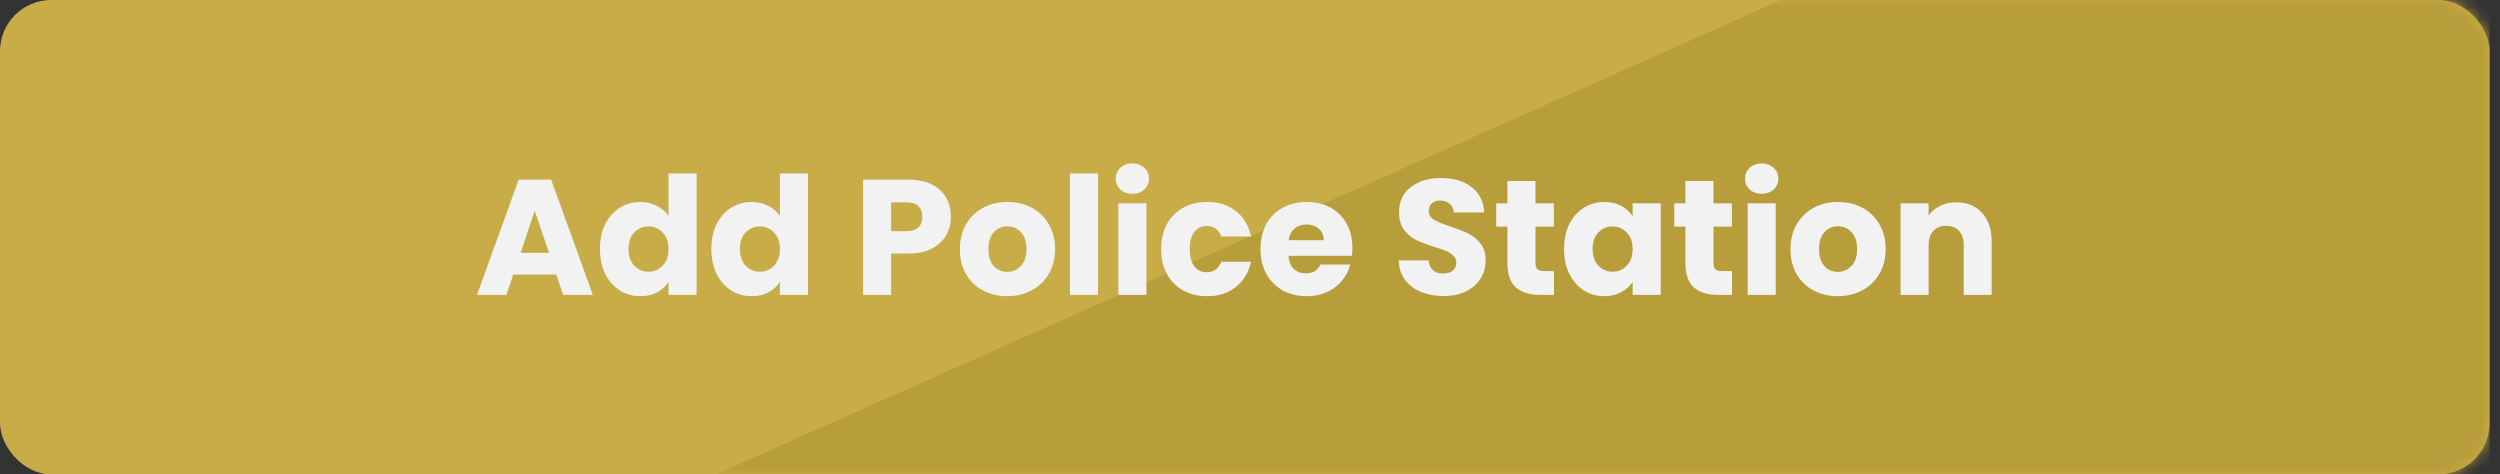 <svg width="195" height="37" viewBox="0 0 195 37" fill="none" xmlns="http://www.w3.org/2000/svg">
<rect x="0" y="0" width="195" height="37" fill="#333333" stroke="none"/>
<rect width="194.191" height="37" rx="4" fill="#C8AC48"/>
<mask id="mask0" mask-type="alpha" maskUnits="userSpaceOnUse" x="0" y="0" width="195" height="37">
<rect width="194.191" height="37" rx="4" fill="#A68C2F"/>
</mask>
<g mask="url(#mask0)">
<path d="M138.924 0L55.839 37H194.191V0H138.924Z" fill="#B89D3B"/>
</g>
<path d="M43.387 21.413H40.034L39.496 23H37.205L40.456 14.014H42.99L46.242 23H43.925L43.387 21.413ZM42.824 19.723L41.71 16.434L40.61 19.723H42.824ZM46.796 19.416C46.796 18.682 46.932 18.038 47.206 17.483C47.487 16.928 47.867 16.502 48.345 16.203C48.823 15.905 49.356 15.755 49.945 15.755C50.414 15.755 50.841 15.853 51.225 16.05C51.617 16.246 51.924 16.51 52.146 16.843V13.528H54.335V23H52.146V21.976C51.941 22.317 51.647 22.59 51.263 22.795C50.888 23 50.448 23.102 49.945 23.102C49.356 23.102 48.823 22.953 48.345 22.654C47.867 22.347 47.487 21.916 47.206 21.362C46.932 20.798 46.796 20.15 46.796 19.416ZM52.146 19.429C52.146 18.883 51.993 18.452 51.685 18.136C51.387 17.82 51.02 17.662 50.585 17.662C50.15 17.662 49.778 17.82 49.471 18.136C49.172 18.443 49.023 18.87 49.023 19.416C49.023 19.962 49.172 20.397 49.471 20.722C49.778 21.037 50.15 21.195 50.585 21.195C51.02 21.195 51.387 21.037 51.685 20.722C51.993 20.406 52.146 19.975 52.146 19.429ZM55.483 19.416C55.483 18.682 55.62 18.038 55.893 17.483C56.175 16.928 56.554 16.502 57.032 16.203C57.51 15.905 58.043 15.755 58.632 15.755C59.102 15.755 59.528 15.853 59.912 16.05C60.305 16.246 60.612 16.51 60.834 16.843V13.528H63.023V23H60.834V21.976C60.629 22.317 60.335 22.59 59.951 22.795C59.575 23 59.136 23.102 58.632 23.102C58.043 23.102 57.51 22.953 57.032 22.654C56.554 22.347 56.175 21.916 55.893 21.362C55.62 20.798 55.483 20.15 55.483 19.416ZM60.834 19.429C60.834 18.883 60.68 18.452 60.373 18.136C60.074 17.82 59.707 17.662 59.272 17.662C58.837 17.662 58.466 17.82 58.159 18.136C57.86 18.443 57.711 18.87 57.711 19.416C57.711 19.962 57.86 20.397 58.159 20.722C58.466 21.037 58.837 21.195 59.272 21.195C59.707 21.195 60.074 21.037 60.373 20.722C60.68 20.406 60.834 19.975 60.834 19.429ZM74.167 16.907C74.167 17.428 74.047 17.906 73.808 18.341C73.569 18.767 73.202 19.113 72.707 19.378C72.213 19.642 71.598 19.774 70.864 19.774H69.507V23H67.319V14.014H70.864C71.581 14.014 72.187 14.138 72.682 14.386C73.177 14.633 73.548 14.974 73.795 15.41C74.043 15.845 74.167 16.344 74.167 16.907ZM70.698 18.034C71.116 18.034 71.427 17.936 71.632 17.739C71.837 17.543 71.939 17.266 71.939 16.907C71.939 16.549 71.837 16.271 71.632 16.075C71.427 15.879 71.116 15.781 70.698 15.781H69.507V18.034H70.698ZM78.557 23.102C77.858 23.102 77.226 22.953 76.663 22.654C76.108 22.356 75.669 21.929 75.344 21.374C75.029 20.82 74.871 20.171 74.871 19.429C74.871 18.695 75.033 18.051 75.357 17.496C75.682 16.933 76.125 16.502 76.689 16.203C77.252 15.905 77.883 15.755 78.583 15.755C79.283 15.755 79.914 15.905 80.477 16.203C81.04 16.502 81.484 16.933 81.808 17.496C82.133 18.051 82.295 18.695 82.295 19.429C82.295 20.163 82.129 20.811 81.796 21.374C81.471 21.929 81.023 22.356 80.452 22.654C79.888 22.953 79.257 23.102 78.557 23.102ZM78.557 21.208C78.975 21.208 79.33 21.054 79.62 20.747C79.918 20.44 80.068 20 80.068 19.429C80.068 18.857 79.923 18.418 79.632 18.11C79.351 17.803 79.001 17.65 78.583 17.65C78.156 17.65 77.802 17.803 77.52 18.11C77.239 18.409 77.098 18.849 77.098 19.429C77.098 20 77.235 20.44 77.508 20.747C77.789 21.054 78.139 21.208 78.557 21.208ZM85.645 13.528V23H83.456V13.528H85.645ZM88.332 15.115C87.948 15.115 87.632 15.004 87.385 14.782C87.146 14.552 87.026 14.27 87.026 13.938C87.026 13.596 87.146 13.315 87.385 13.093C87.632 12.862 87.948 12.747 88.332 12.747C88.707 12.747 89.015 12.862 89.254 13.093C89.501 13.315 89.625 13.596 89.625 13.938C89.625 14.27 89.501 14.552 89.254 14.782C89.015 15.004 88.707 15.115 88.332 15.115ZM89.42 15.858V23H87.231V15.858H89.42ZM90.571 19.429C90.571 18.686 90.72 18.038 91.019 17.483C91.326 16.928 91.749 16.502 92.286 16.203C92.832 15.905 93.455 15.755 94.155 15.755C95.051 15.755 95.798 15.99 96.395 16.459C97.001 16.928 97.398 17.59 97.585 18.443H95.256C95.059 17.897 94.68 17.624 94.117 17.624C93.715 17.624 93.395 17.782 93.156 18.098C92.918 18.405 92.798 18.849 92.798 19.429C92.798 20.009 92.918 20.457 93.156 20.773C93.395 21.08 93.715 21.234 94.117 21.234C94.68 21.234 95.059 20.96 95.256 20.414H97.585C97.398 21.251 97.001 21.908 96.395 22.386C95.789 22.863 95.042 23.102 94.155 23.102C93.455 23.102 92.832 22.953 92.286 22.654C91.749 22.356 91.326 21.929 91.019 21.374C90.72 20.82 90.571 20.171 90.571 19.429ZM105.489 19.314C105.489 19.518 105.476 19.732 105.451 19.954H100.497C100.531 20.397 100.672 20.739 100.919 20.978C101.175 21.208 101.487 21.323 101.854 21.323C102.4 21.323 102.78 21.093 102.993 20.632H105.323C105.203 21.101 104.985 21.524 104.67 21.899C104.363 22.275 103.974 22.569 103.505 22.782C103.036 22.996 102.511 23.102 101.931 23.102C101.231 23.102 100.608 22.953 100.062 22.654C99.516 22.356 99.089 21.929 98.782 21.374C98.475 20.82 98.321 20.171 98.321 19.429C98.321 18.686 98.47 18.038 98.769 17.483C99.076 16.928 99.503 16.502 100.049 16.203C100.595 15.905 101.222 15.755 101.931 15.755C102.622 15.755 103.236 15.9 103.774 16.19C104.311 16.48 104.729 16.894 105.028 17.432C105.335 17.97 105.489 18.597 105.489 19.314ZM103.249 18.738C103.249 18.362 103.121 18.064 102.865 17.842C102.609 17.62 102.289 17.509 101.905 17.509C101.538 17.509 101.227 17.616 100.971 17.829C100.723 18.042 100.569 18.345 100.51 18.738H103.249ZM112.607 23.09C111.95 23.09 111.361 22.983 110.841 22.77C110.32 22.556 109.902 22.241 109.587 21.822C109.279 21.404 109.117 20.901 109.1 20.312H111.43C111.464 20.645 111.579 20.901 111.775 21.08C111.972 21.251 112.228 21.336 112.543 21.336C112.868 21.336 113.124 21.264 113.311 21.118C113.499 20.965 113.593 20.756 113.593 20.491C113.593 20.269 113.516 20.086 113.363 19.941C113.217 19.796 113.034 19.676 112.812 19.582C112.599 19.488 112.292 19.382 111.891 19.262C111.31 19.083 110.837 18.904 110.47 18.725C110.103 18.546 109.787 18.281 109.523 17.931C109.258 17.581 109.126 17.125 109.126 16.562C109.126 15.725 109.429 15.072 110.035 14.603C110.64 14.125 111.43 13.886 112.403 13.886C113.392 13.886 114.19 14.125 114.796 14.603C115.402 15.072 115.726 15.73 115.769 16.574H113.401C113.384 16.284 113.277 16.058 113.081 15.896C112.885 15.725 112.633 15.64 112.326 15.64C112.061 15.64 111.848 15.713 111.686 15.858C111.524 15.994 111.443 16.195 111.443 16.459C111.443 16.749 111.579 16.976 111.852 17.138C112.125 17.3 112.552 17.475 113.132 17.662C113.712 17.859 114.182 18.046 114.54 18.226C114.907 18.405 115.223 18.665 115.487 19.006C115.752 19.348 115.884 19.787 115.884 20.325C115.884 20.837 115.752 21.302 115.487 21.72C115.231 22.138 114.856 22.471 114.361 22.718C113.866 22.966 113.281 23.09 112.607 23.09ZM121.212 21.144V23H120.098C119.305 23 118.686 22.808 118.242 22.424C117.799 22.032 117.577 21.396 117.577 20.517V17.675H116.706V15.858H117.577V14.117H119.766V15.858H121.199V17.675H119.766V20.542C119.766 20.756 119.817 20.909 119.919 21.003C120.022 21.097 120.192 21.144 120.431 21.144H121.212ZM121.996 19.416C121.996 18.682 122.132 18.038 122.406 17.483C122.687 16.928 123.067 16.502 123.545 16.203C124.023 15.905 124.556 15.755 125.145 15.755C125.648 15.755 126.088 15.858 126.463 16.062C126.847 16.267 127.142 16.536 127.346 16.869V15.858H129.535V23H127.346V21.989C127.133 22.322 126.834 22.59 126.45 22.795C126.075 23 125.635 23.102 125.132 23.102C124.552 23.102 124.023 22.953 123.545 22.654C123.067 22.347 122.687 21.916 122.406 21.362C122.132 20.798 121.996 20.15 121.996 19.416ZM127.346 19.429C127.346 18.883 127.193 18.452 126.886 18.136C126.587 17.82 126.22 17.662 125.785 17.662C125.35 17.662 124.978 17.82 124.671 18.136C124.372 18.443 124.223 18.87 124.223 19.416C124.223 19.962 124.372 20.397 124.671 20.722C124.978 21.037 125.35 21.195 125.785 21.195C126.22 21.195 126.587 21.037 126.886 20.722C127.193 20.406 127.346 19.975 127.346 19.429ZM135.099 21.144V23H133.986C133.192 23 132.574 22.808 132.13 22.424C131.686 22.032 131.464 21.396 131.464 20.517V17.675H130.594V15.858H131.464V14.117H133.653V15.858H135.087V17.675H133.653V20.542C133.653 20.756 133.704 20.909 133.807 21.003C133.909 21.097 134.08 21.144 134.319 21.144H135.099ZM137.419 15.115C137.035 15.115 136.72 15.004 136.472 14.782C136.233 14.552 136.114 14.27 136.114 13.938C136.114 13.596 136.233 13.315 136.472 13.093C136.72 12.862 137.035 12.747 137.419 12.747C137.795 12.747 138.102 12.862 138.341 13.093C138.588 13.315 138.712 13.596 138.712 13.938C138.712 14.27 138.588 14.552 138.341 14.782C138.102 15.004 137.795 15.115 137.419 15.115ZM138.507 15.858V23H136.319V15.858H138.507ZM143.345 23.102C142.645 23.102 142.014 22.953 141.45 22.654C140.896 22.356 140.456 21.929 140.132 21.374C139.816 20.82 139.658 20.171 139.658 19.429C139.658 18.695 139.821 18.051 140.145 17.496C140.469 16.933 140.913 16.502 141.476 16.203C142.039 15.905 142.671 15.755 143.37 15.755C144.07 15.755 144.702 15.905 145.265 16.203C145.828 16.502 146.272 16.933 146.596 17.496C146.92 18.051 147.082 18.695 147.082 19.429C147.082 20.163 146.916 20.811 146.583 21.374C146.259 21.929 145.811 22.356 145.239 22.654C144.676 22.953 144.045 23.102 143.345 23.102ZM143.345 21.208C143.763 21.208 144.117 21.054 144.407 20.747C144.706 20.44 144.855 20 144.855 19.429C144.855 18.857 144.71 18.418 144.42 18.11C144.138 17.803 143.789 17.65 143.37 17.65C142.944 17.65 142.59 17.803 142.308 18.11C142.026 18.409 141.886 18.849 141.886 19.429C141.886 20 142.022 20.44 142.295 20.747C142.577 21.054 142.927 21.208 143.345 21.208ZM152.596 15.781C153.432 15.781 154.097 16.054 154.592 16.6C155.096 17.138 155.348 17.88 155.348 18.827V23H153.172V19.122C153.172 18.644 153.048 18.273 152.8 18.008C152.553 17.744 152.22 17.611 151.802 17.611C151.384 17.611 151.051 17.744 150.804 18.008C150.556 18.273 150.432 18.644 150.432 19.122V23H148.244V15.858H150.432V16.805C150.654 16.489 150.953 16.242 151.328 16.062C151.704 15.875 152.126 15.781 152.596 15.781Z" fill="#F2F2F2"/>
</svg>
